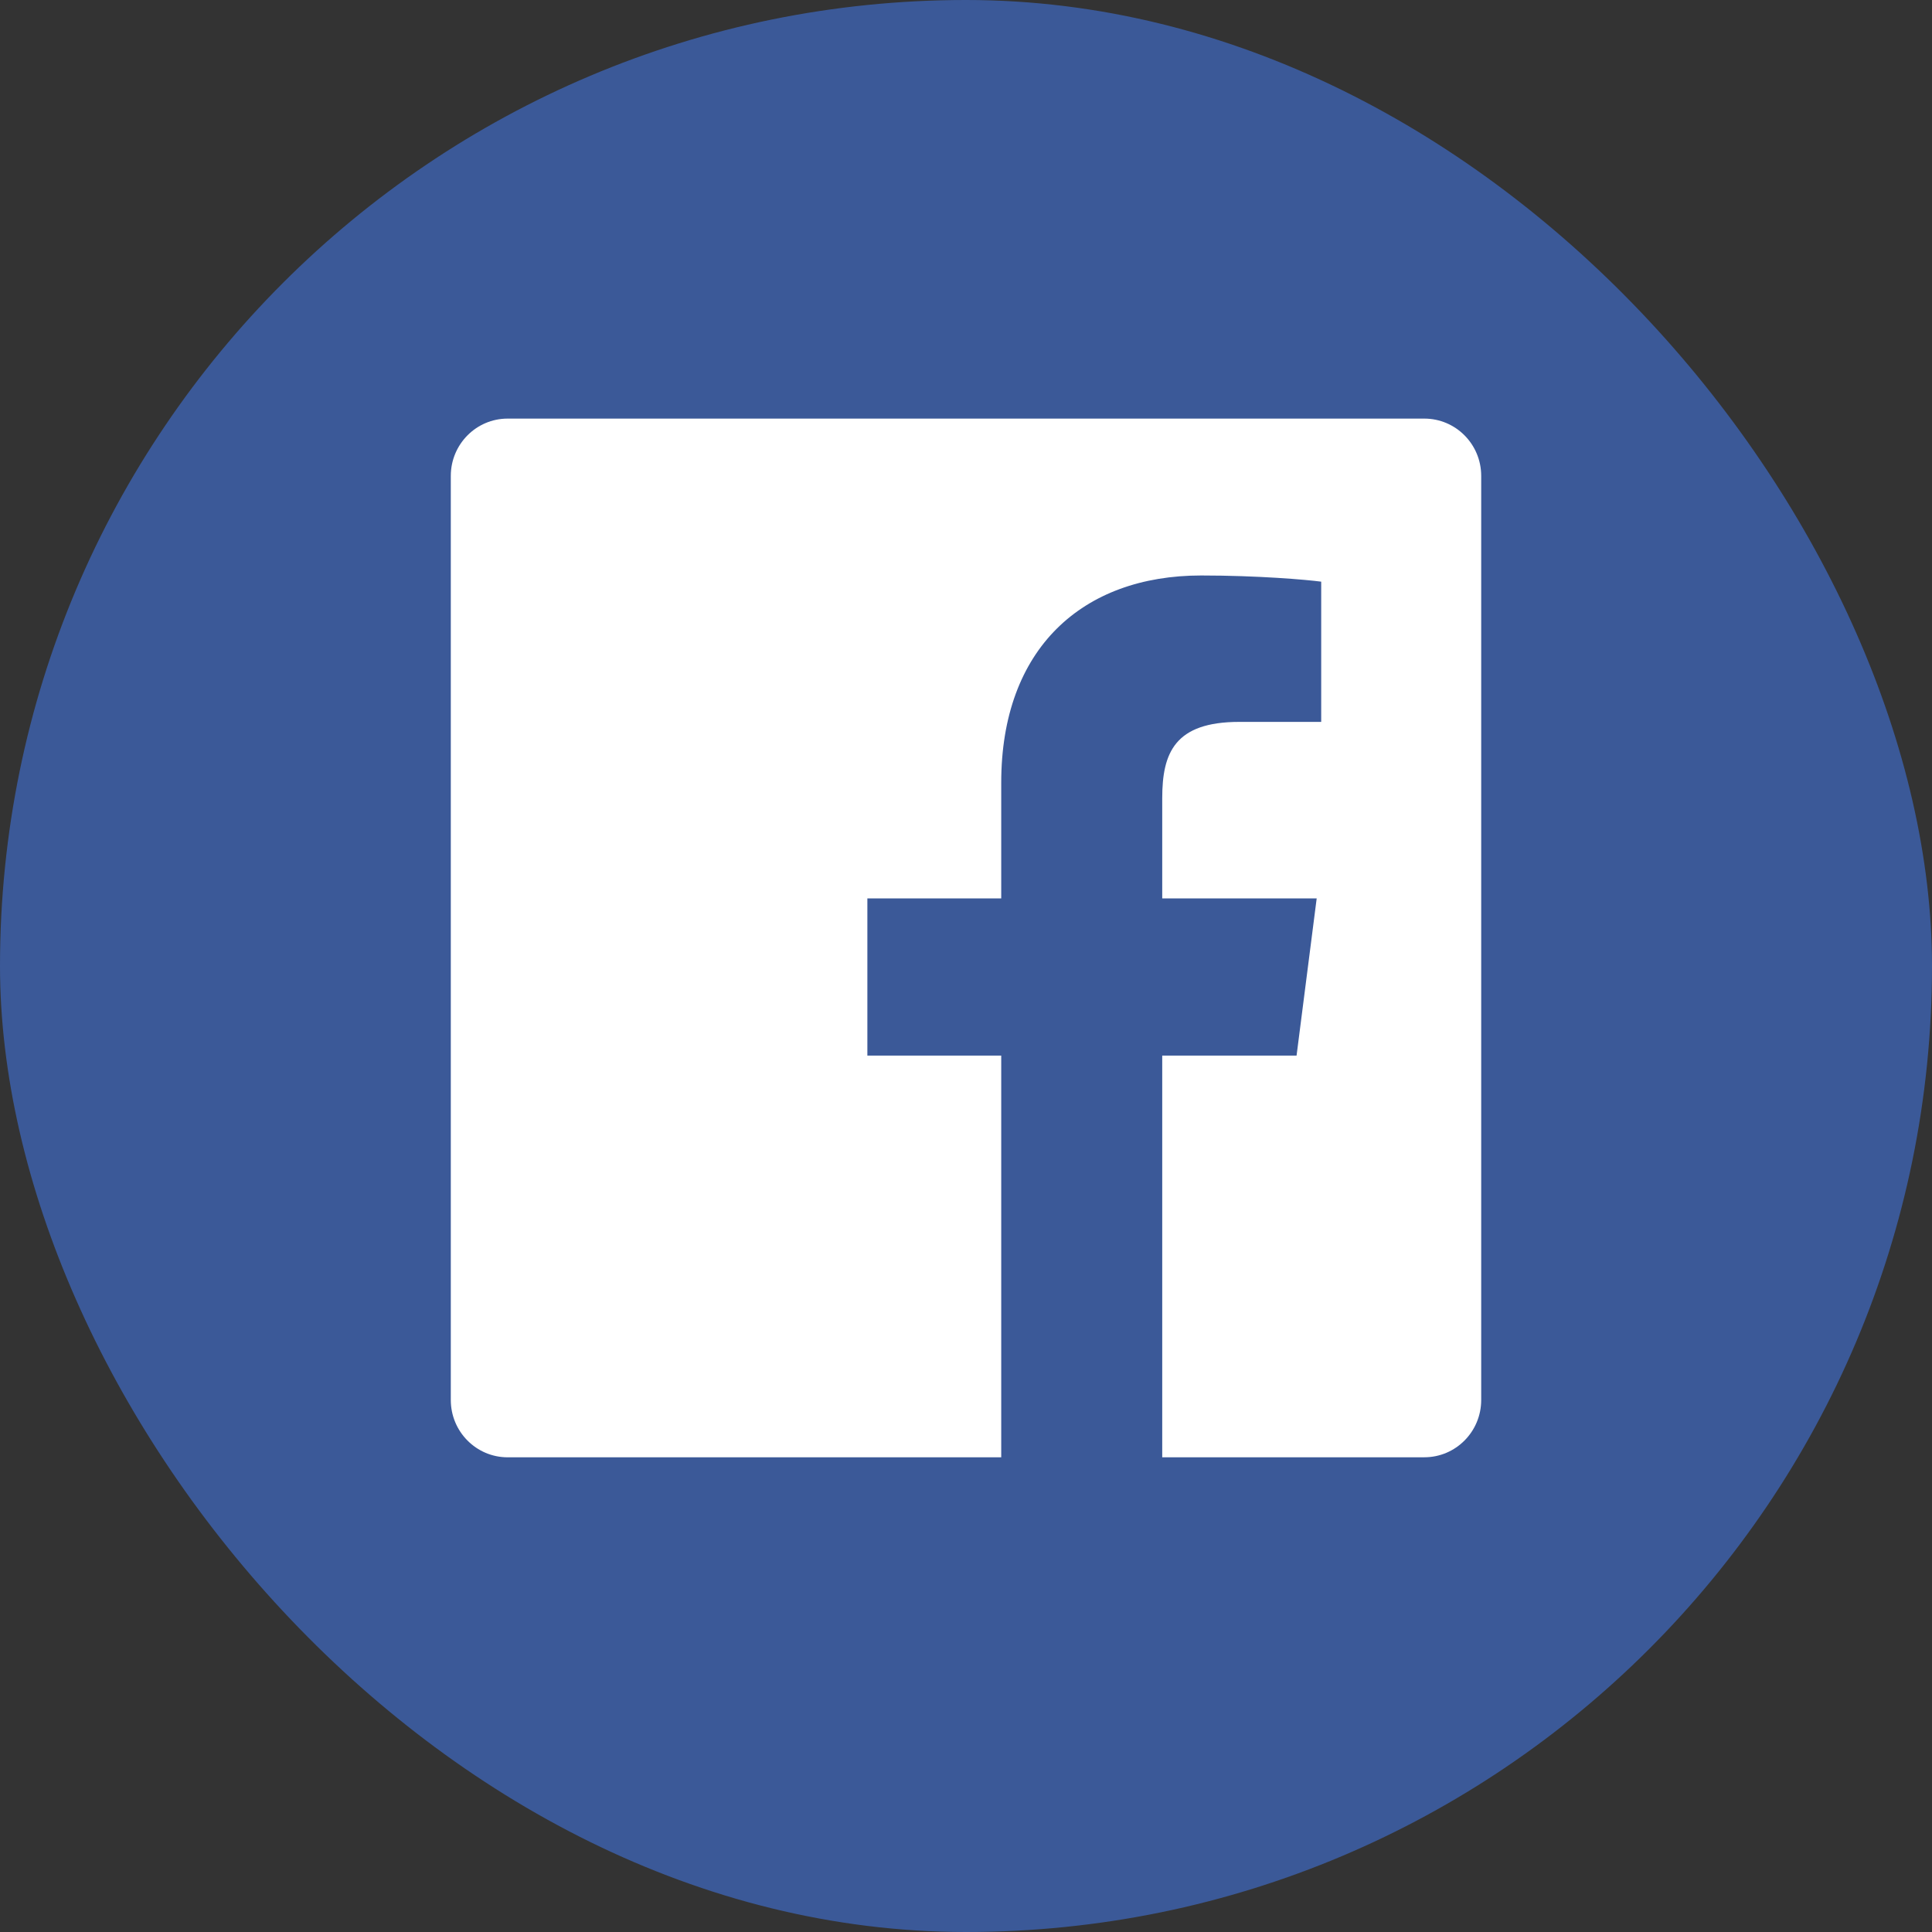 <svg width="60" height="60" xmlns="http://www.w3.org/2000/svg"><rect width="100%" height="100%" fill="#333333" stroke="none"/><g fill="none" fill-rule="evenodd"><rect fill="#3B5998" width="60" height="60" rx="30"/><path d="M44.234 13h-28.47C14.79 13 14 13.798 14 14.78v28.698c0 .983.791 1.78 1.766 1.78h15.328V32.782h-4.157V27.9h4.157v-3.593c0-4.167 2.523-6.435 6.21-6.435 1.767 0 3.285.132 3.727.192v4.355h-2.543c-2.006 0-2.394.96-2.394 2.371v3.11h4.797l-.625 4.883h-4.172v12.474h8.14c.975 0 1.766-.796 1.766-1.78V14.779c0-.983-.791-1.779-1.766-1.779z" fill="#FFF" fill-rule="nonzero"/></g></svg>